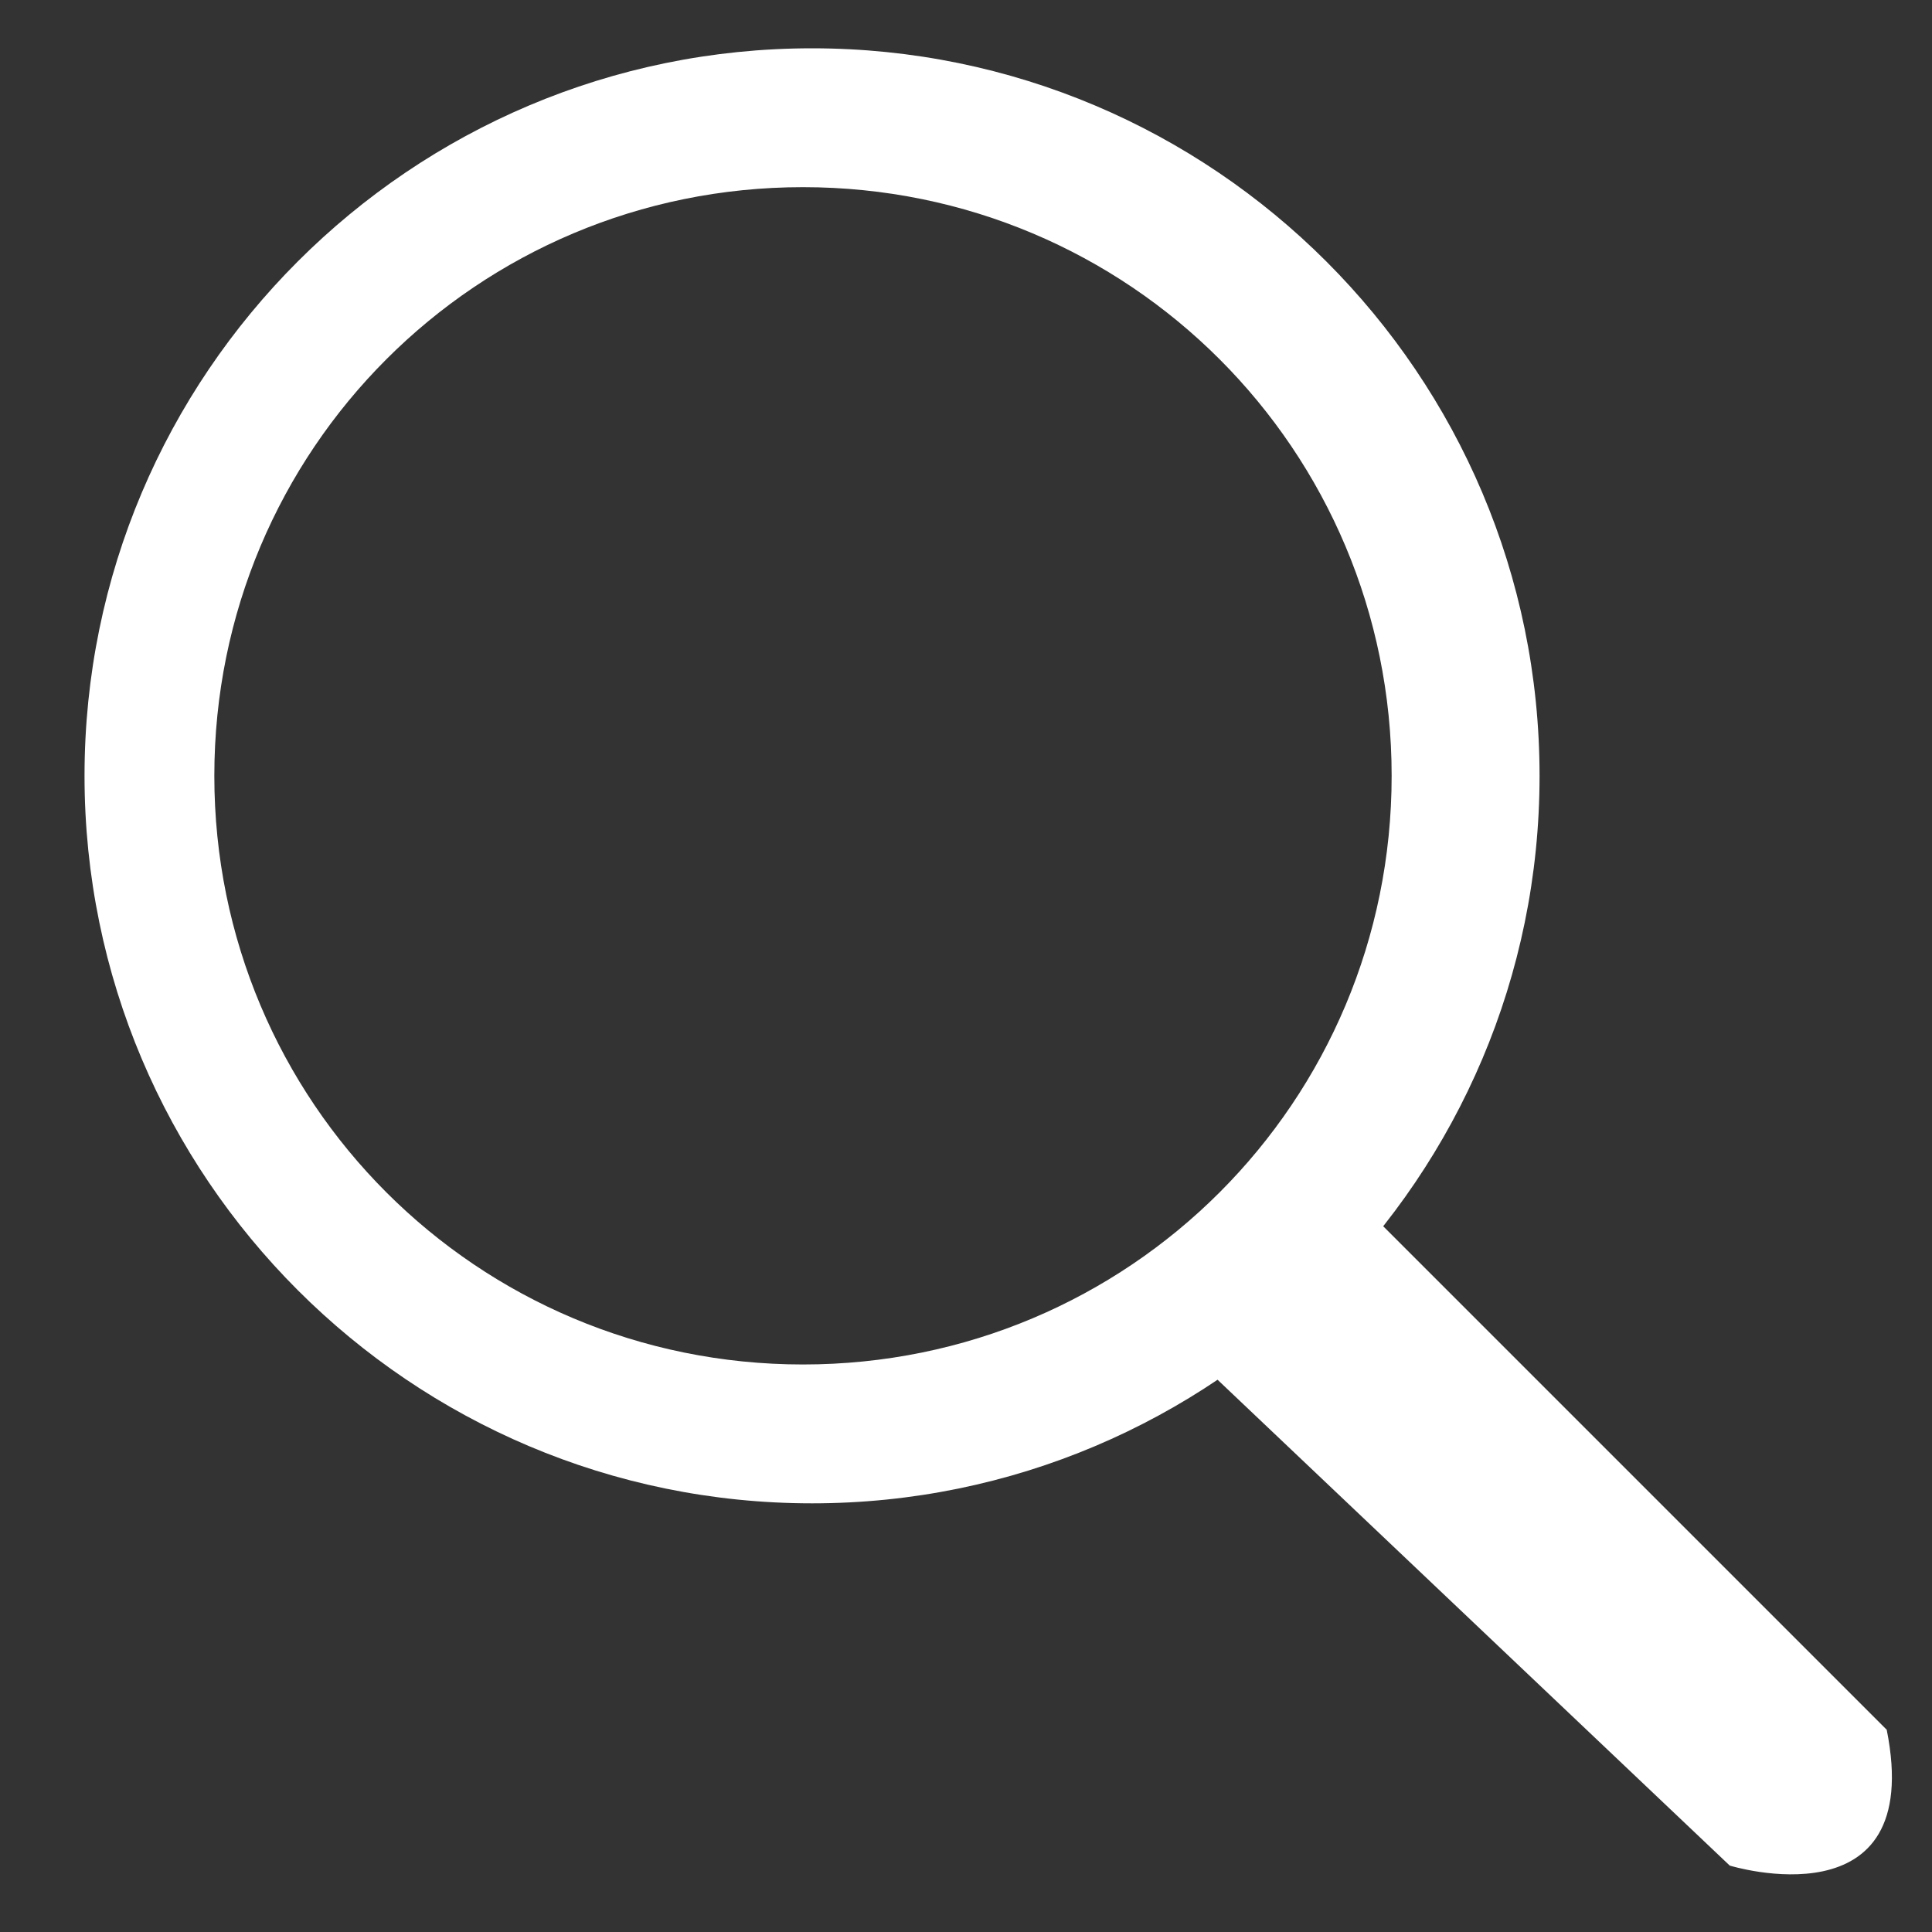 <?xml version="1.0" standalone="no"?><!DOCTYPE svg PUBLIC "-//W3C//DTD SVG 1.1//EN" "http://www.w3.org/Graphics/SVG/1.1/DTD/svg11.dtd"><svg class="icon" width="200px" height="200.00px" viewBox="0 0 1024 1024" version="1.1" xmlns="http://www.w3.org/2000/svg"><rect x="0" y="0" width="1024" height="1024" fill="#333333" stroke="none"/><path d="M430.4 25.6C217.6 25.6 44.8 198.4 44.8 411.2s172.8 385.6 385.6 385.6S816 624 816 411.2 643.2 25.6 430.4 25.6z m-4.8 697.6c-172.8 0-312-139.2-312-312S252.8 99.2 425.6 99.2s312 139.2 312 312-139.2 312-312 312zM916.8 988.8s104 32 83.2-72L716.8 633.6l-80 89.6 280 265.6z" fill="#FFFFFF" /></svg>